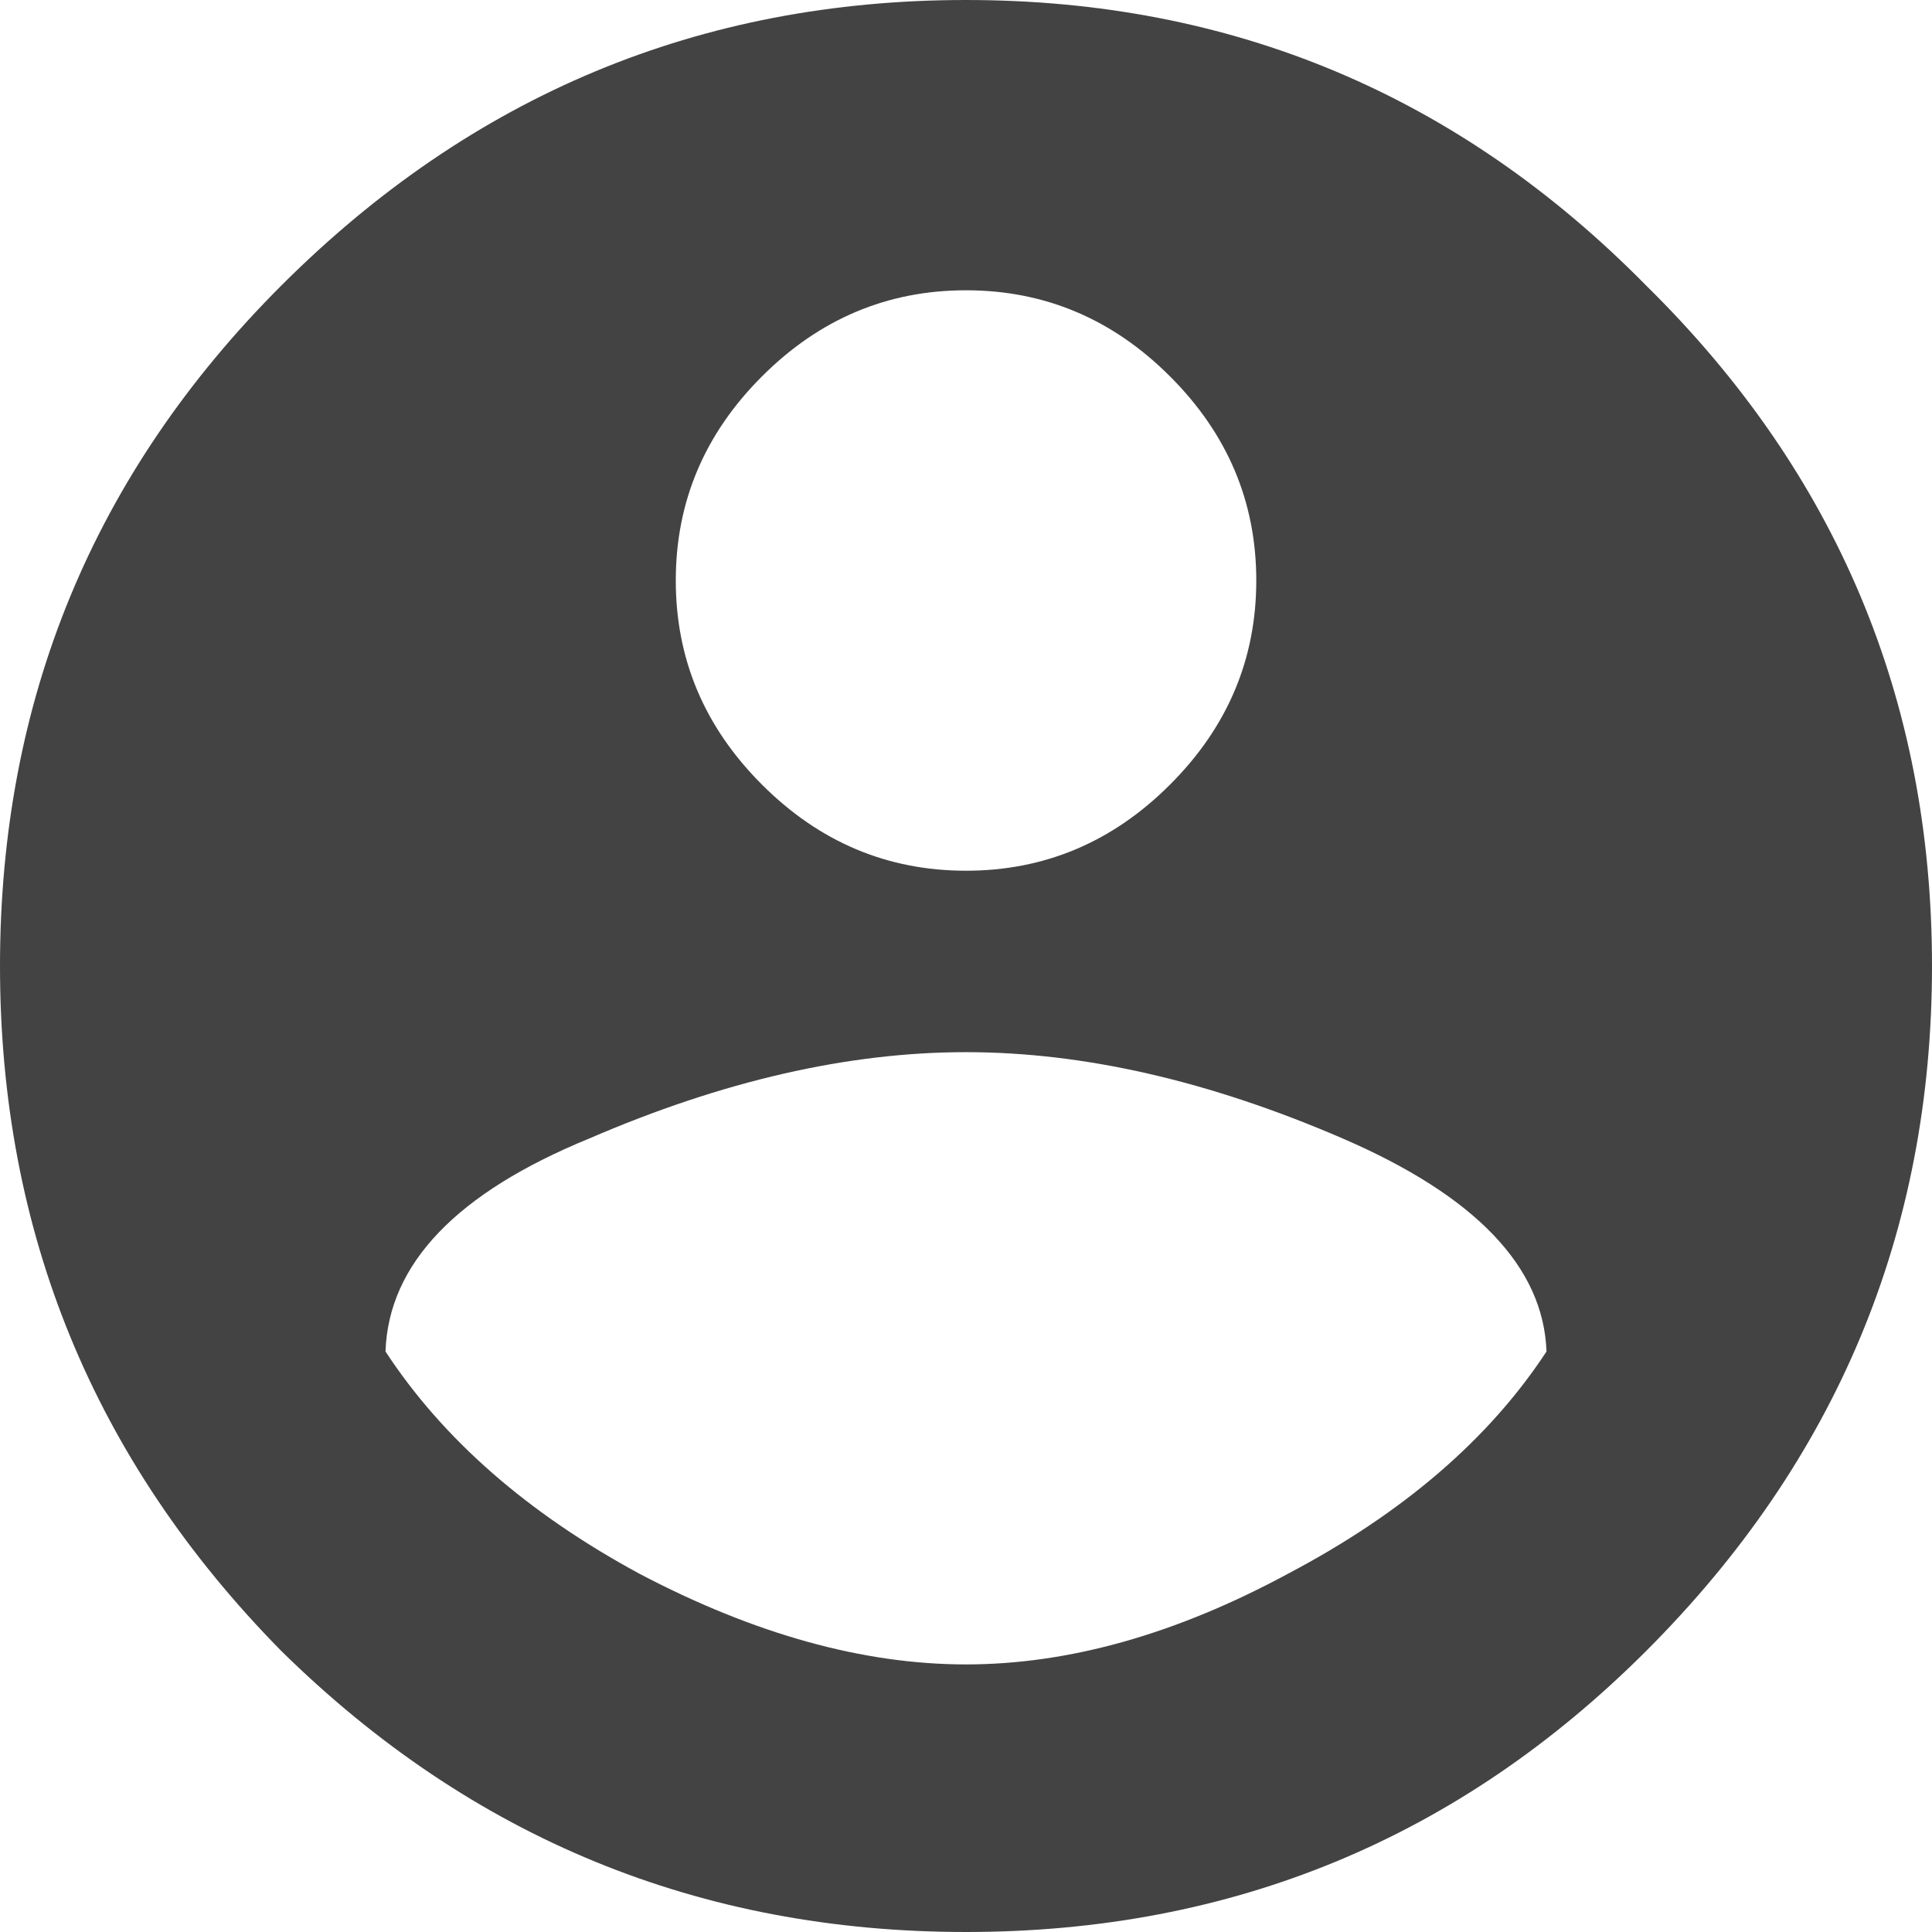 <svg width="32" height="32" viewBox="0 0 32 32" fill="none" xmlns="http://www.w3.org/2000/svg">
<path d="M10.591 26.066C12.495 27.067 14.297 27.568 16 27.568C17.703 27.568 19.48 27.067 21.333 26.066C23.236 25.064 24.663 23.837 25.615 22.385C25.565 20.983 24.438 19.806 22.235 18.855C20.031 17.903 17.953 17.427 16 17.427C14.047 17.427 11.969 17.903 9.765 18.855C7.562 19.756 6.435 20.933 6.385 22.385C7.336 23.837 8.739 25.064 10.591 26.066ZM19.38 6.235C18.429 5.283 17.302 4.808 16 4.808C14.698 4.808 13.571 5.283 12.62 6.235C11.668 7.186 11.193 8.313 11.193 9.615C11.193 10.917 11.668 12.044 12.62 12.995C13.571 13.947 14.698 14.422 16 14.422C17.302 14.422 18.429 13.947 19.38 12.995C20.332 12.044 20.808 10.917 20.808 9.615C20.808 8.313 20.332 7.186 19.38 6.235ZM4.657 4.732C7.812 1.577 11.593 0 16 0C20.407 0 24.163 1.577 27.268 4.732C30.422 7.837 32 11.593 32 16C32 20.407 30.422 24.188 27.268 27.343C24.163 30.448 20.407 32 16 32C11.593 32 7.812 30.448 4.657 27.343C1.552 24.188 0 20.407 0 16C0 11.593 1.552 7.837 4.657 4.732Z" fill="#434343"/>
</svg>
